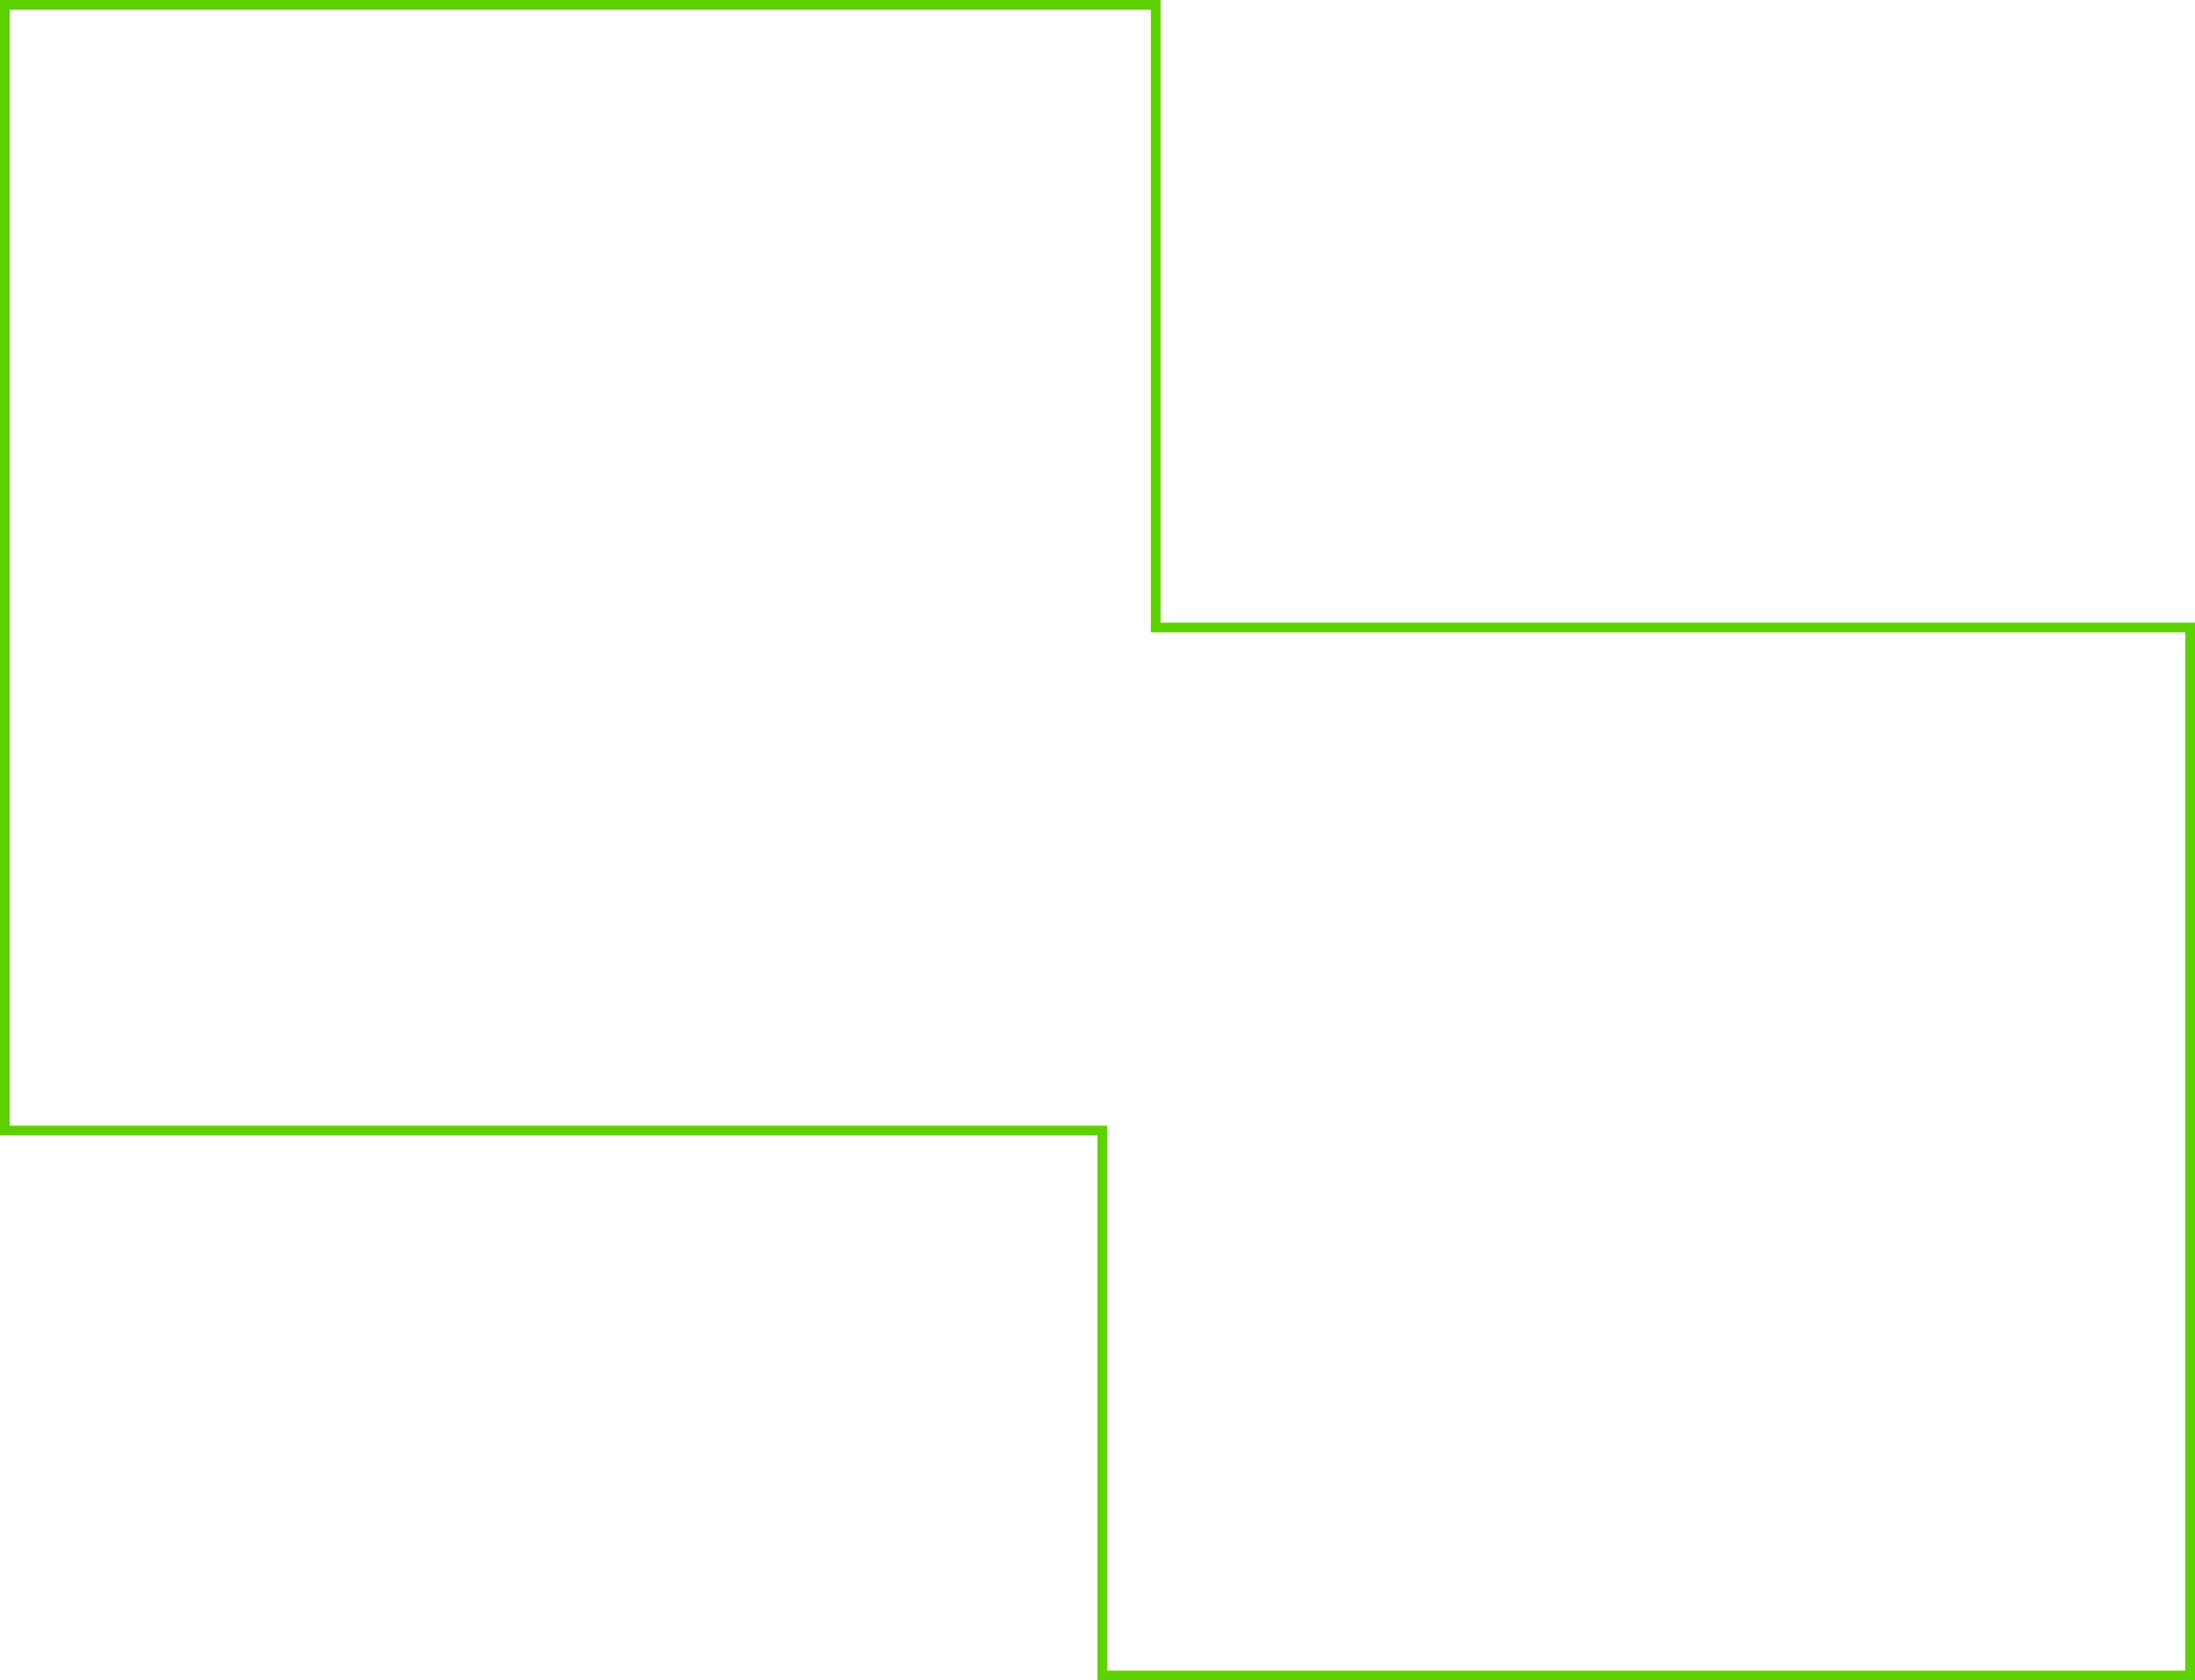 <svg width="905" height="693" viewBox="0 0 905 693" fill="none" xmlns="http://www.w3.org/2000/svg">
<path d="M452.5 466.243H2V2H476.5V256.794V258.794H478.5H903V691H454.5V468.243V466.243H452.5Z" stroke="#5DD200" stroke-width="4"/>
</svg>

